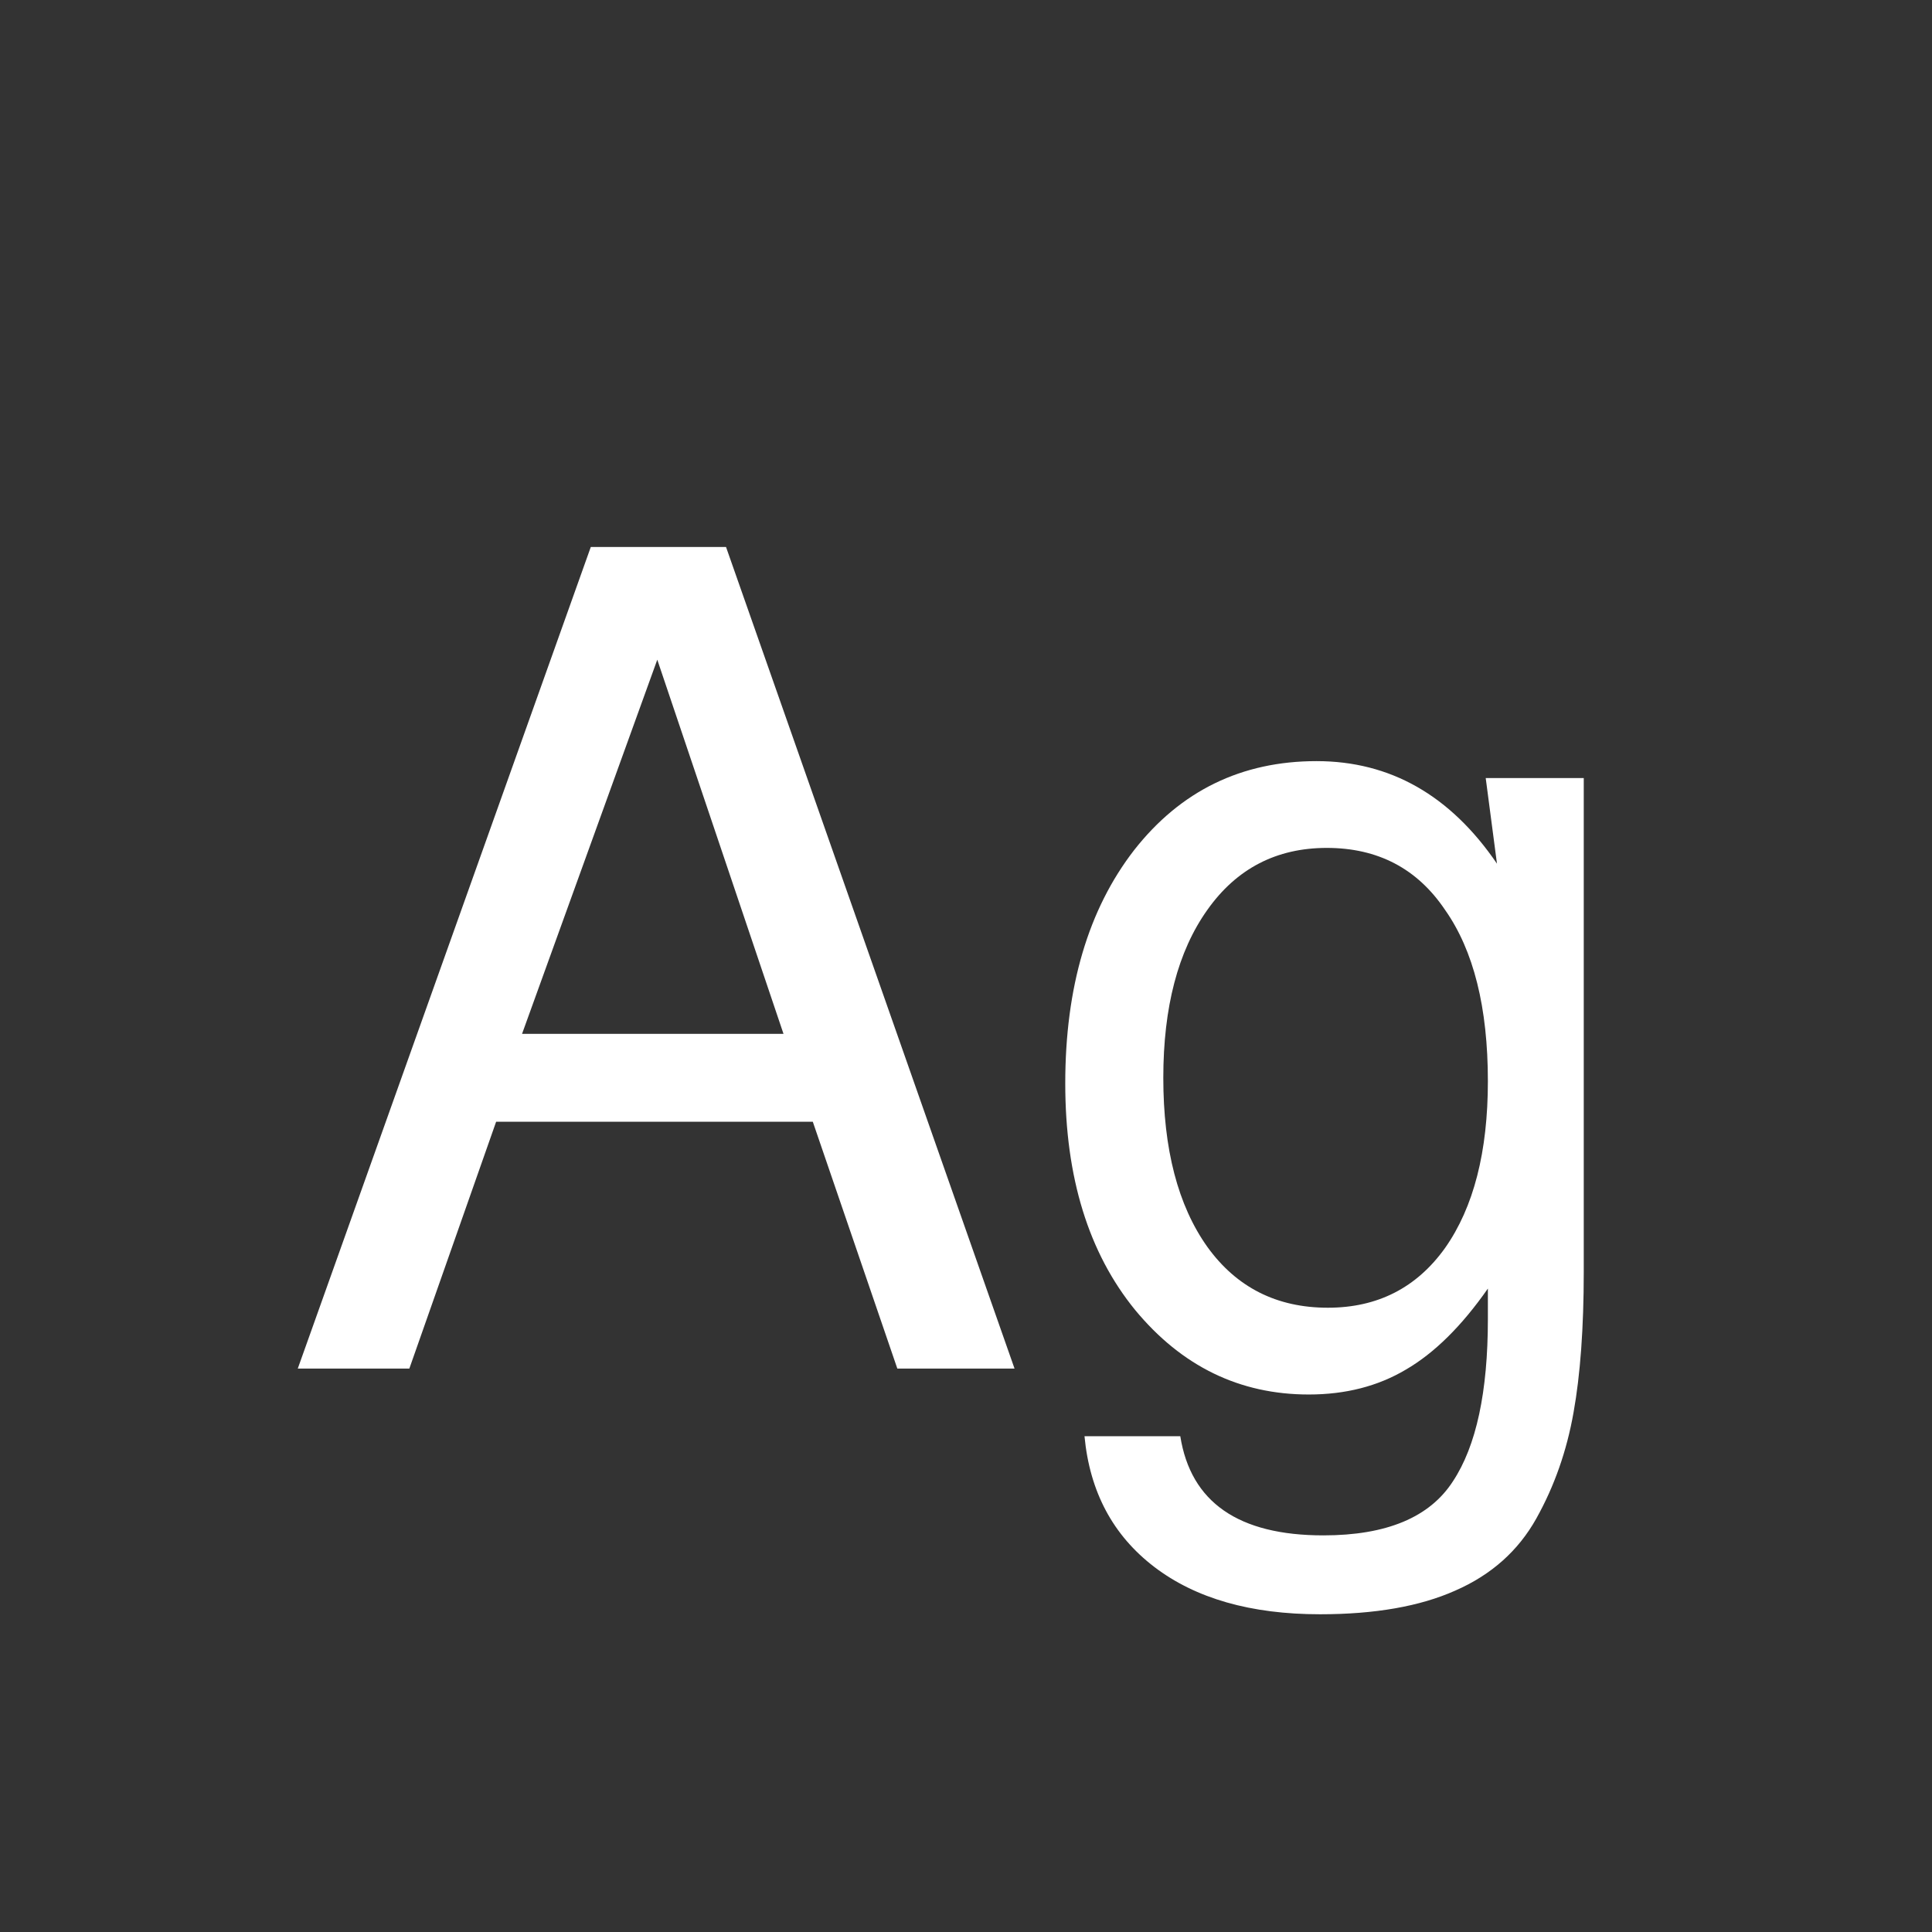 <svg width="24" height="24" viewBox="0 0 24 24" fill="none" xmlns="http://www.w3.org/2000/svg">
<rect x="0" y="0" width="24" height="24" fill="#333333" stroke="none"/>
<path d="M10.097 13.935H6.163L5.085 17.001H3.699L7.339 6.795H9.019L12.603 17.001H11.147L10.097 13.935ZM9.733 12.843L8.165 8.195L6.485 12.843H9.733ZM16.258 17.323C15.399 17.323 14.68 16.973 14.101 16.273C13.523 15.564 13.233 14.626 13.233 13.459C13.233 12.264 13.518 11.298 14.088 10.561C14.666 9.824 15.422 9.455 16.355 9.455C17.27 9.455 18.017 9.88 18.596 10.729L18.456 9.665H19.674V15.797C19.674 16.497 19.631 17.08 19.547 17.547C19.463 18.023 19.309 18.462 19.085 18.863C18.861 19.264 18.526 19.563 18.078 19.759C17.639 19.955 17.079 20.053 16.398 20.053C15.539 20.053 14.853 19.857 14.339 19.465C13.826 19.073 13.537 18.532 13.472 17.841H14.662C14.792 18.662 15.385 19.073 16.439 19.073C17.224 19.073 17.76 18.849 18.049 18.401C18.339 17.962 18.483 17.29 18.483 16.385V16.007C18.157 16.474 17.816 16.81 17.462 17.015C17.116 17.22 16.715 17.323 16.258 17.323ZM16.482 10.533C15.856 10.533 15.361 10.79 14.998 11.303C14.633 11.816 14.451 12.512 14.451 13.389C14.451 14.276 14.633 14.976 14.998 15.489C15.361 15.993 15.861 16.245 16.495 16.245C17.111 16.245 17.597 15.998 17.951 15.503C18.306 14.999 18.483 14.308 18.483 13.431C18.483 12.516 18.306 11.807 17.951 11.303C17.606 10.79 17.116 10.533 16.482 10.533Z" fill="white"/>
</svg>
